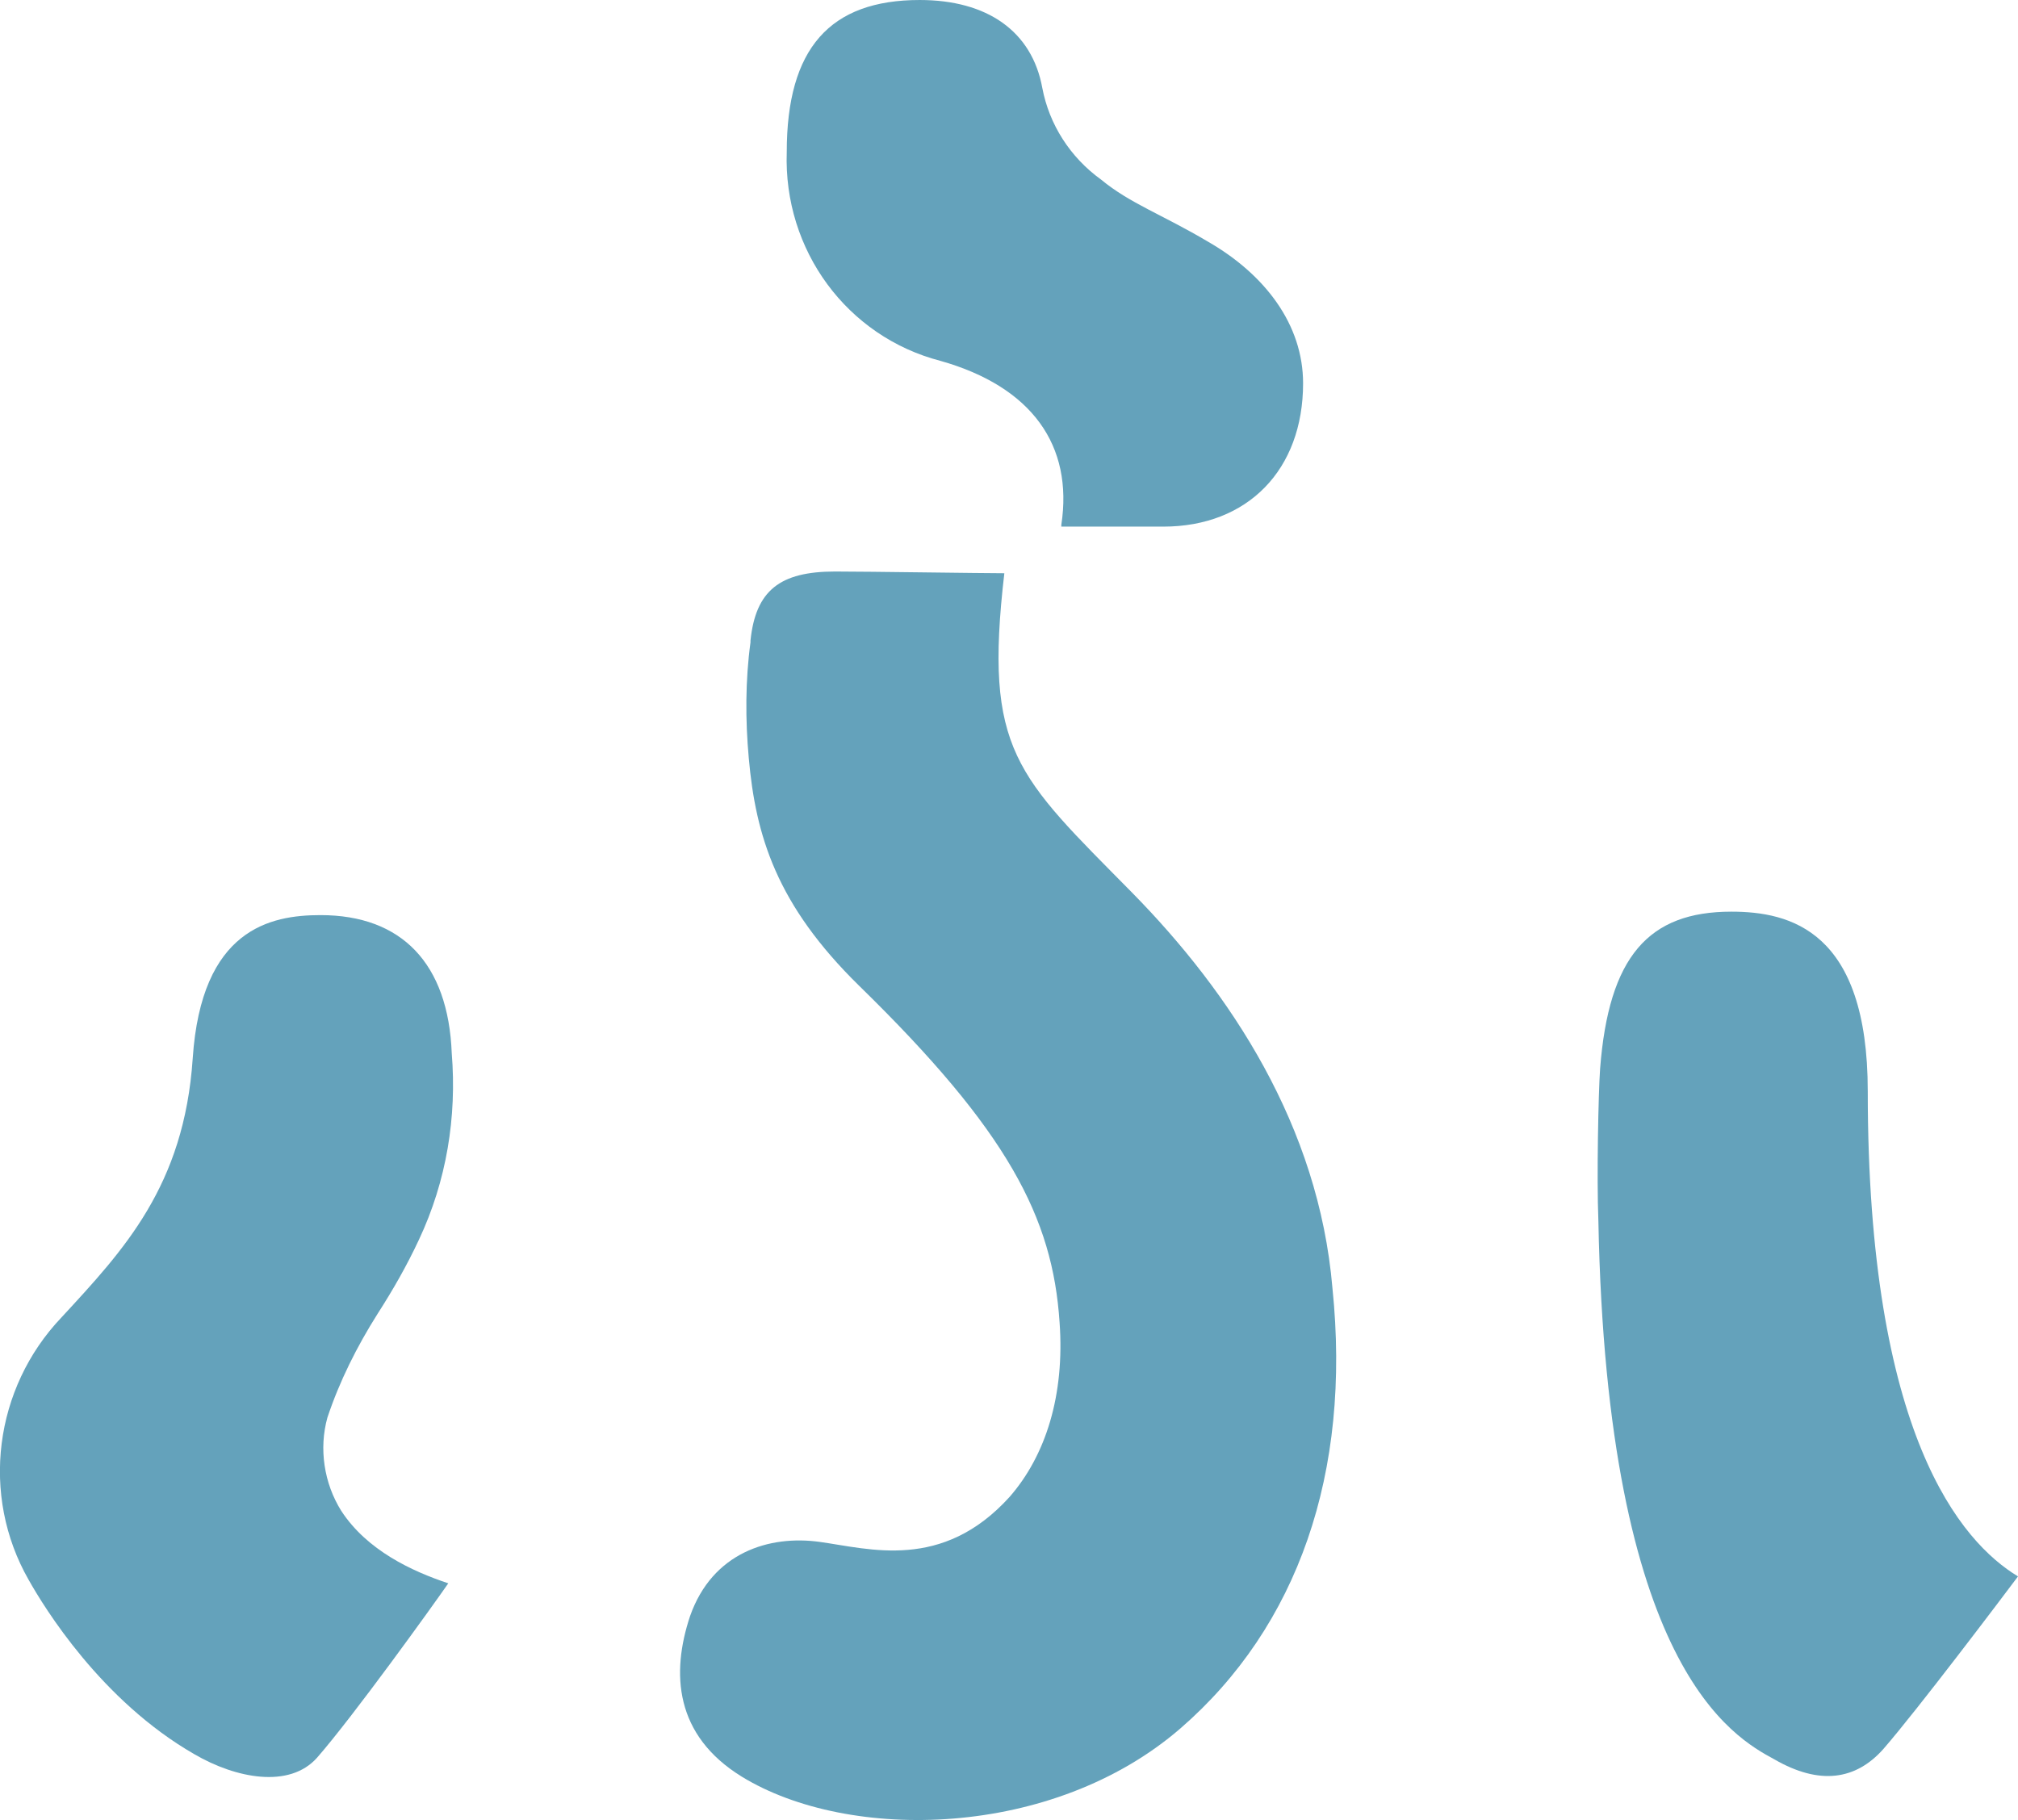 <?xml version="1.0" encoding="UTF-8"?><svg xmlns="http://www.w3.org/2000/svg" viewBox="0 0 116.86 105.41"><path d="m18.36,101.8c-1.6,1.8-4.7,1.2-7.1-.2-5.4-3.1-8.7-8.5-9.6-10.1-2.8-4.9-2-11.1,1.9-15.2,3.6-3.9,7.1-7.6,7.6-15,.5-7.5,4.5-8.3,7.4-8.3,4.7,0,7.4,2.8,7.6,8,.3,3.7-.3,7.4-1.9,10.8-.7,1.5-1.5,2.9-2.4,4.3-1.2,1.9-2.2,3.9-2.9,6-.5,1.8-.2,3.8.8,5.4,1.5,2.3,4.1,3.5,6.2,4.2-.9,1.3-5.5,7.7-7.6,10.1Z" fill="#64a2bb"/><path d="m116.86,91.3c-.9,1.2-5.8,7.7-7.8,10-1.6,1.8-3.7,2.1-6.3.6-2.4-1.3-9.7-5.3-10.2-31.2-.1-2.5,0-7.4.1-8.8.5-6.5,2.8-9.1,7.6-9.1,3.4,0,7.9,1.1,7.9,10.4,0,19.9,5.4,26.1,8.7,28.1h0Z" fill="#64a2bb"/><path d="m68.36,100.1c-7.4,6.4-19.2,6.6-25.4,2.8-3.9-2.4-4.1-6-3-9.3,1.3-3.7,4.6-4.7,7.5-4.3,2.9.4,7.1,1.7,11-2.6,2.1-2.4,3.2-5.9,2.9-10.1-.4-6.1-3-11.1-11.6-19.5-4.8-4.7-6-8.7-6.4-13.2-.2-2.2-.2-4.5.1-6.7v-.1c.3-2.9,1.7-4,4.9-4,1.9,0,8.5.1,9.8.1-1.2,10.3.7,11.7,7.4,18.5,5.7,5.8,10.8,13.5,11.6,22.9,1.1,10.7-2,19.6-8.8,25.5h0Z" fill="#64a2bb"/><path d="m61.46,30.4c.7-4.6-1.7-8-7-9.5-5.4-1.4-9.1-6.4-8.9-12.1,0-6,2.5-8.8,7.7-8.8,3.9,0,6.5,1.8,7.1,5.1.4,2.1,1.6,4,3.4,5.3,1.7,1.4,3.5,2,6.2,3.6,3.3,1.9,5.5,4.8,5.5,8.2,0,5-3.2,8.3-8.1,8.3h-5.9v-.1Z" fill="#64a2bb"/></svg>